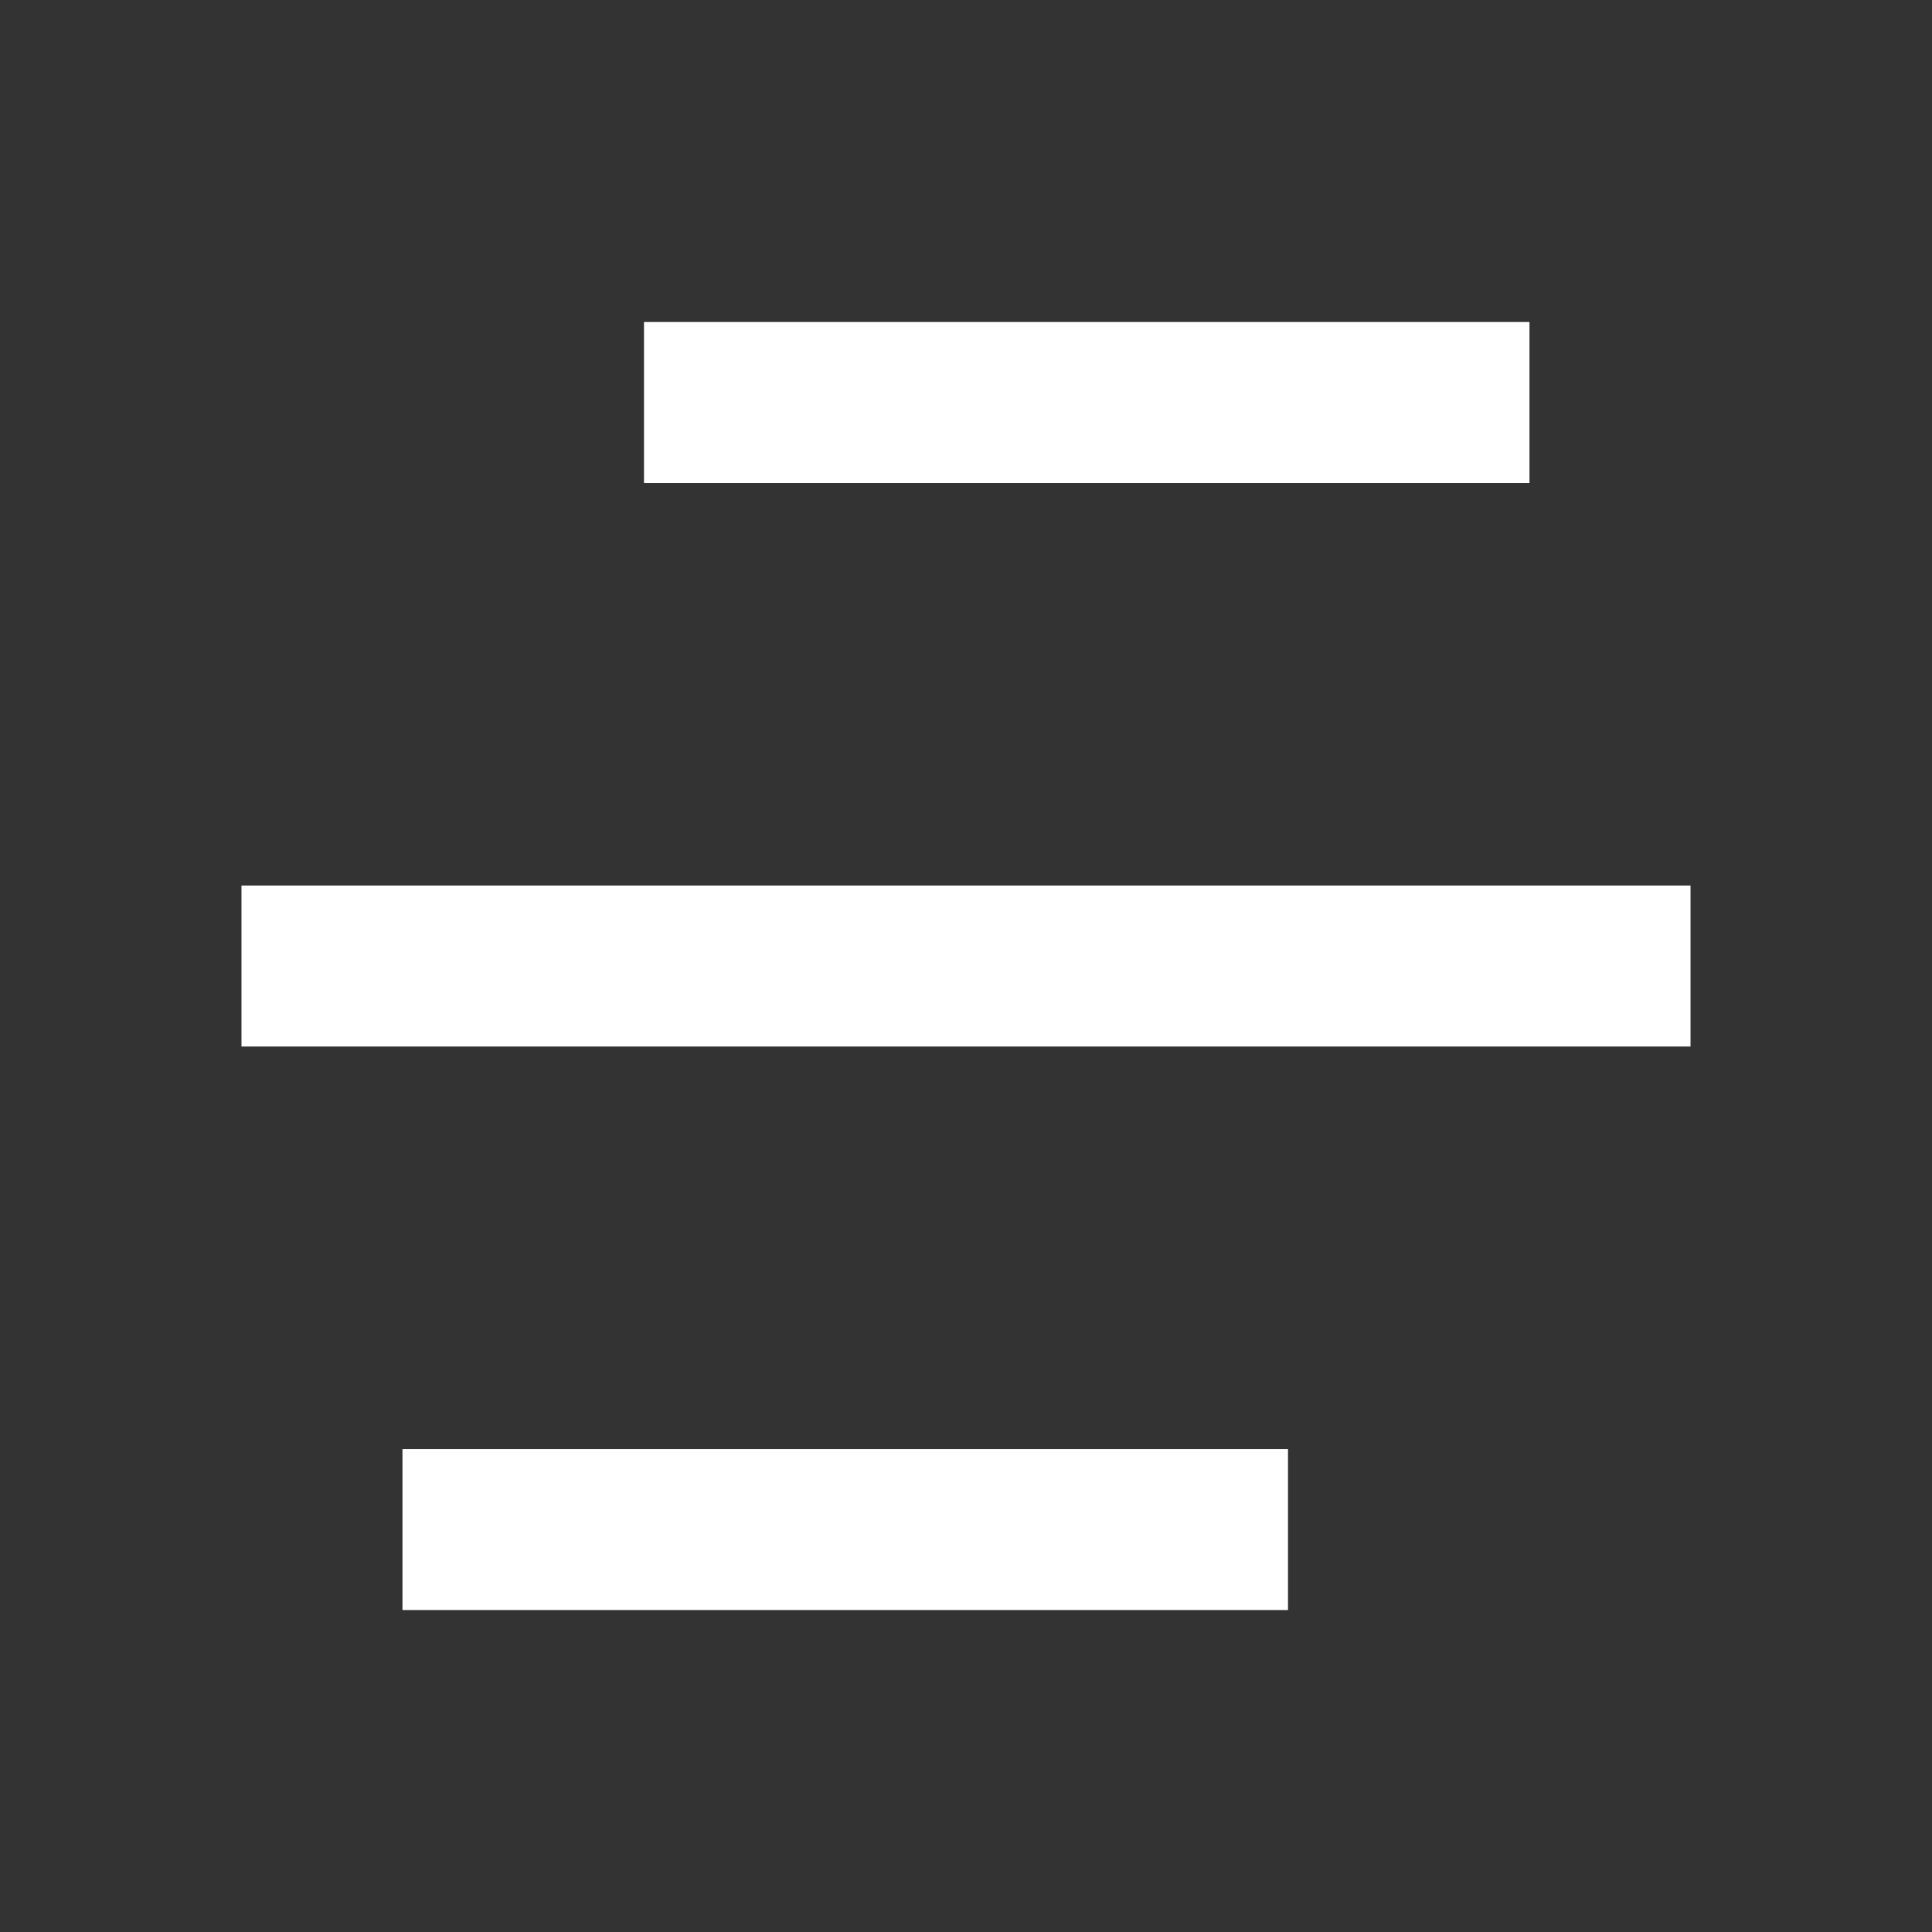 <svg id="Component_22_1" data-name="Component 22 – 1" xmlns="http://www.w3.org/2000/svg" width="34.371" height="34.371" viewBox="0 0 34.371 34.371">
  <rect x="0" y="0" width="34.371" height="34.371" fill="#333333" stroke="none"/>
  <g id="Group_3599" data-name="Group 3599">
    <path id="Path_642" data-name="Path 642" d="M0,0H34.371V34.371H0Z" fill="none"/>
    <path id="Path_643" data-name="Path 643" d="M21.618,24.05v2.864H5.864V24.05Zm7.161-10.025v2.864H3V14.025ZM25.914,4V6.864H10.161V4Z" transform="translate(1.296 1.729)" fill="#fff"/>
  </g>
</svg>
